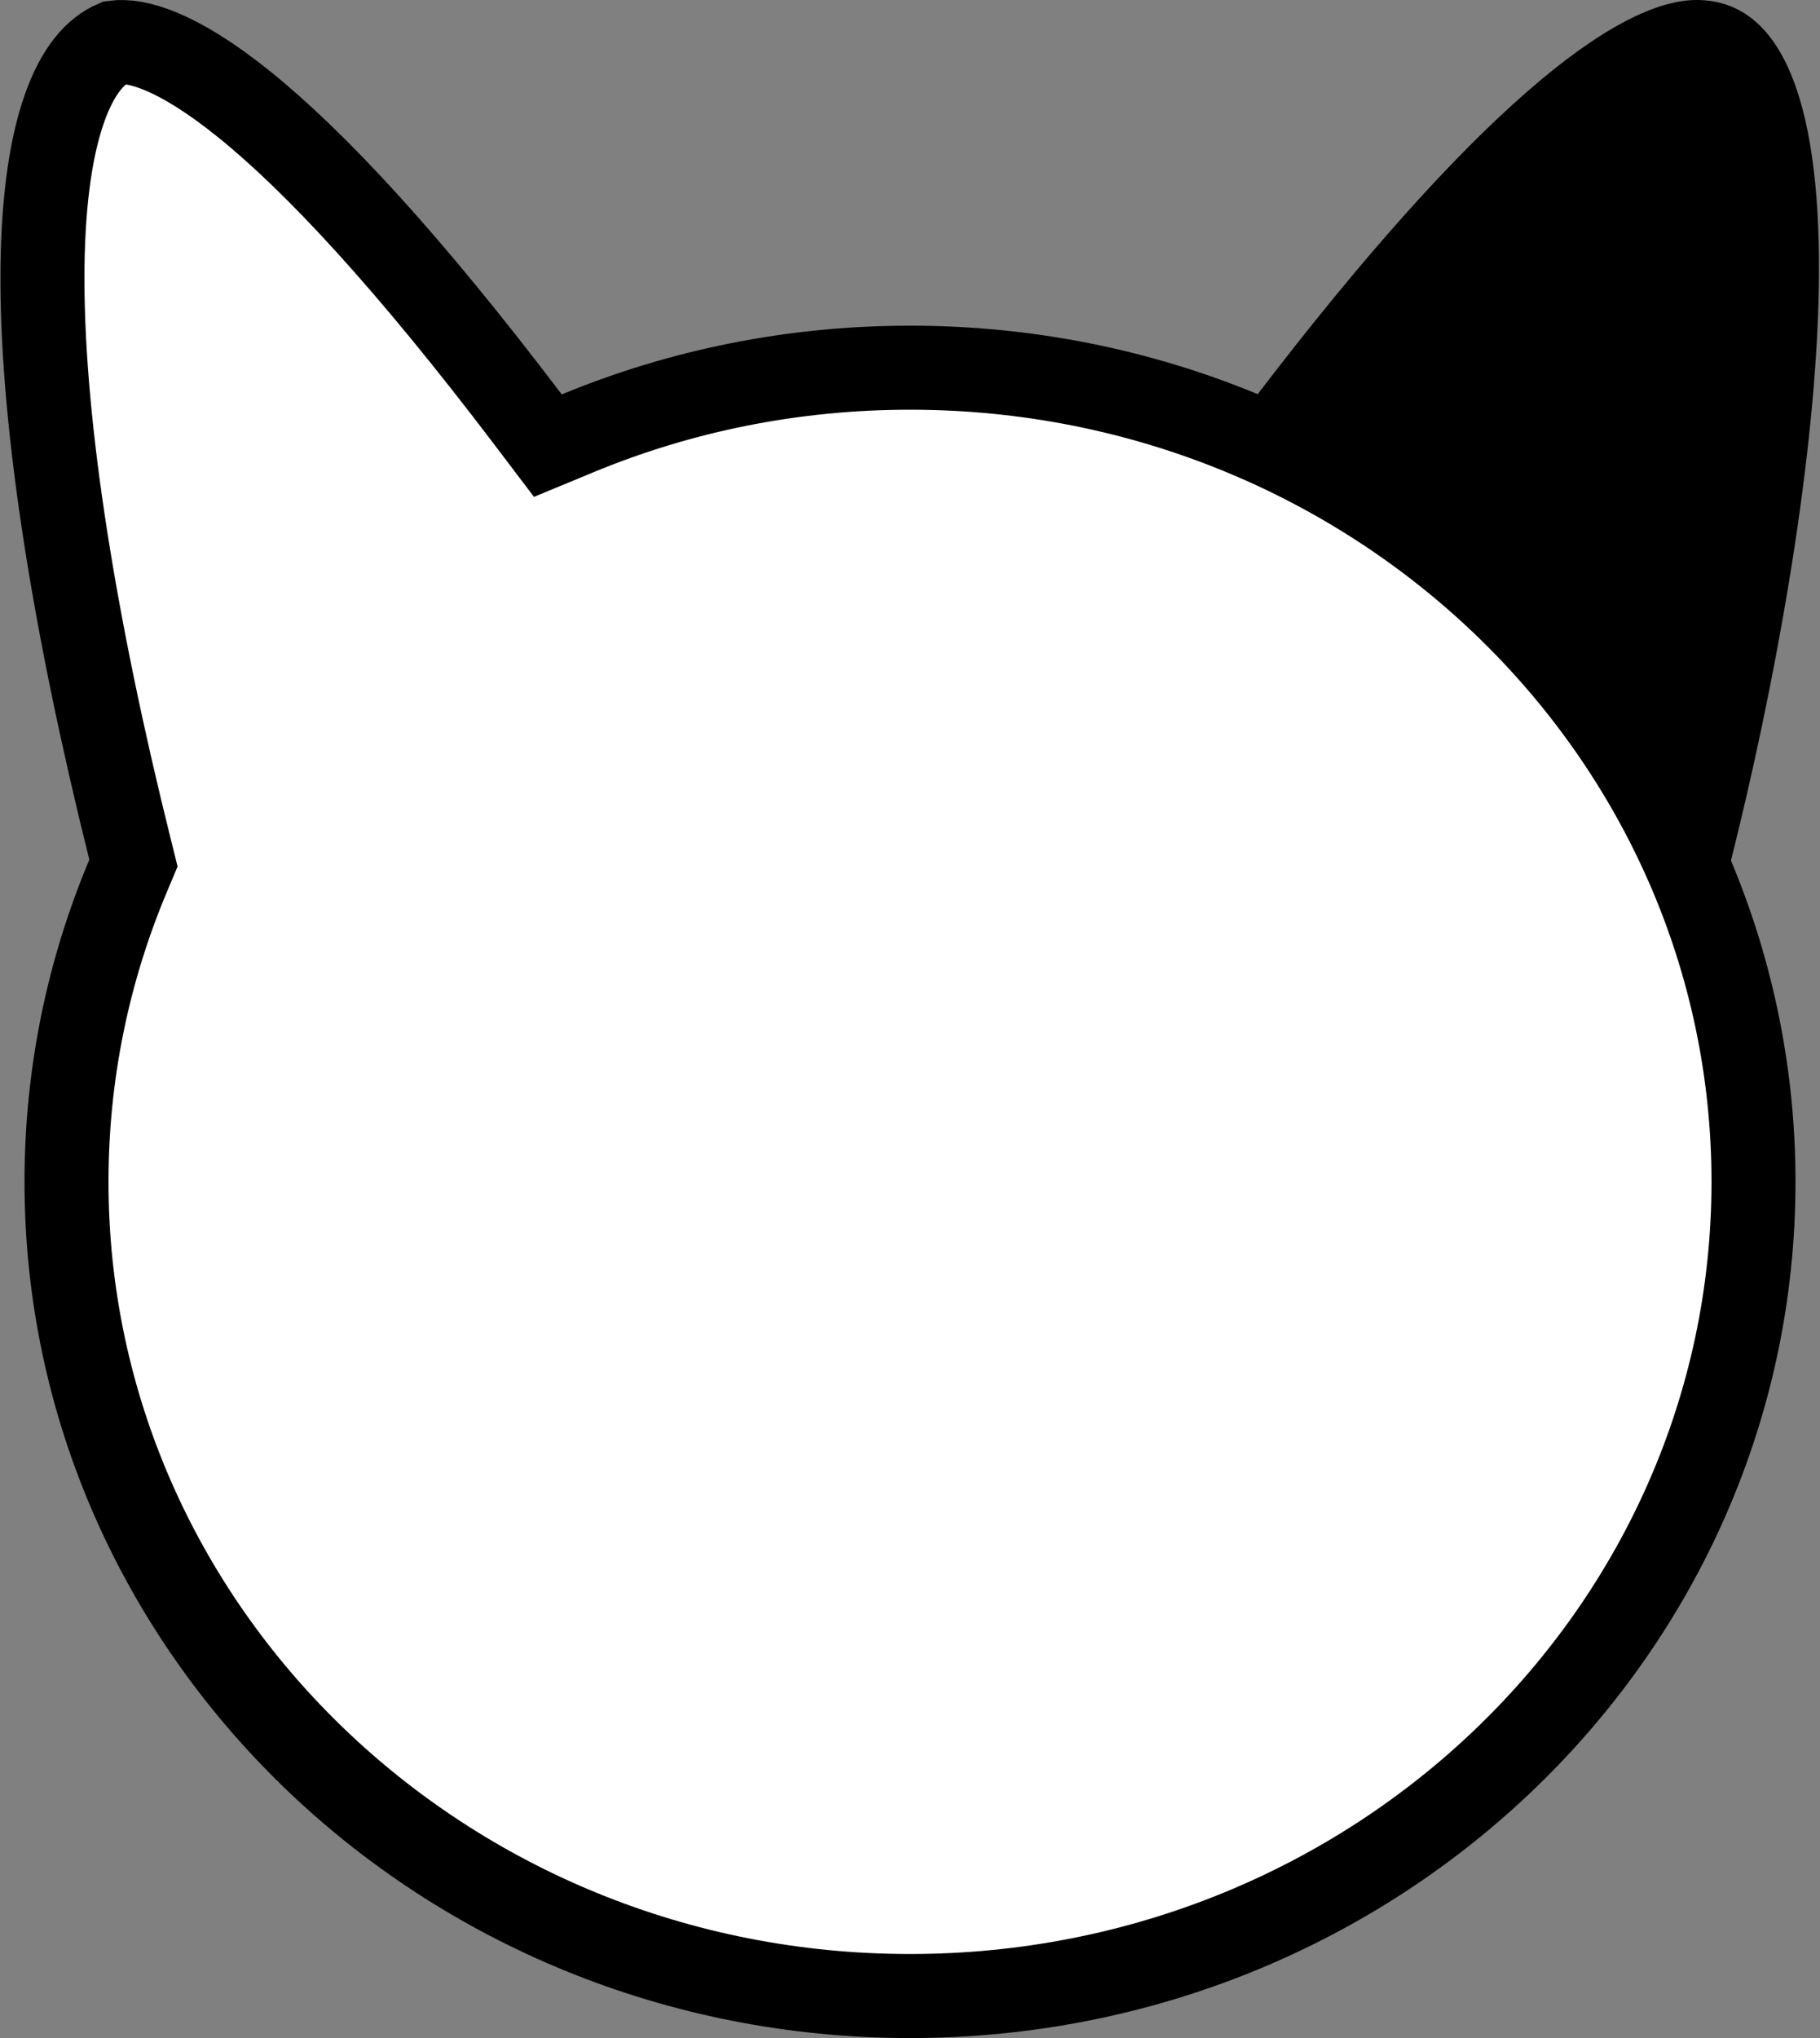 <svg width="520" height="582" viewBox="0 0 520 582" fill="none" xmlns="http://www.w3.org/2000/svg">
<rect x="0" y="0" width="520" height="582" fill="#808080" stroke="none"/>
<path d="M485 0.001C540 0.5 519 148.5 494.5 246C491.797 256.757 453 188.5 453 188.5L413.5 151.5C413.5 151.5 349.525 125.404 359 113.001C420.5 32.501 461.493 -0.213 485 0.001Z" fill="black"/>
<path d="M36.583 250.152L38.131 246.472L37.166 242.598C21.253 178.742 12.251 122.314 12.128 80.402C12.066 59.386 14.247 42.821 18.398 31.022C22.32 19.875 27.431 14.416 32.735 12.123C38.739 11.359 50.206 14.018 69.841 29.857C89.978 46.101 116.417 74.369 150.939 119.885L156.534 127.262L165.088 123.722C194.193 111.679 226.27 105 260 105C393.49 105 501 209.477 501 337.5C501 465.523 393.49 570 260 570C126.51 570 19 465.523 19 337.5C19 306.59 25.246 277.111 36.583 250.152Z" fill="white" stroke="black" stroke-width="24"/>
</svg>
